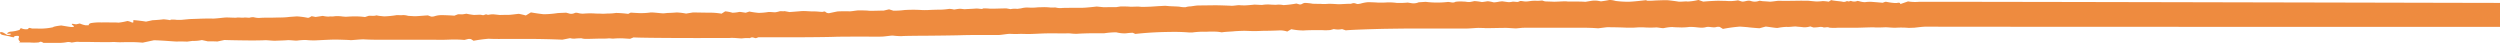 <svg xmlns="http://www.w3.org/2000/svg" xmlns:xlink="http://www.w3.org/1999/xlink" width="310.791" height="5.333" viewBox="0 0 310.791 5.333">
  <defs>
    <clipPath id="clip-path">
      <rect id="Rectangle_58" data-name="Rectangle 58" width="310.791" height="5.333" fill="#ee8b3f"/>
    </clipPath>
  </defs>
  <g id="Group_252" data-name="Group 252" transform="translate(0 0)">
    <g id="Group_28" data-name="Group 28" transform="translate(0 0)" clip-path="url(#clip-path)">
      <path id="Path_32" data-name="Path 32" d="M229.045.215a.783.783,0,0,0,.573-.091l.02.011c.214.119.392-.05.471-.02a1.068,1.068,0,0,0,.79.005c.082-.024.462.113.73.135l.2.016a4.61,4.61,0,0,1,.825-.043c.2.014,1.027.082,1.391.116l.286-.107a.536.536,0,0,1,.187-.007,7.55,7.55,0,0,0,1.025.144h.275c.264-.083.449-.021.412.137l.53-.184L237.2.175a5.361,5.361,0,0,0,1.316.054c.291-.042,79.322.157,79.633.147s1.355.133,1.668.161L319.8.369a.712.712,0,0,1,.227-.031l.4.117A4.325,4.325,0,0,1,321.644.5a9.691,9.691,0,0,0,.973-.039,3.95,3.95,0,0,0,.97.033c.208-.046,1.368-.031,2.024-.022l.568.106A6.34,6.34,0,0,0,327,.5l.208-.009a2.343,2.343,0,0,0,.632,0l.012,0,.522.186a2.171,2.171,0,0,1,1.3.045,1.737,1.737,0,0,0,.712.409,1.577,1.577,0,0,1,.487.031c.022.034-.128.163-.332.212s-.226.441-.553.646l.11.254.025.059a.131.131,0,0,1-.175.116.572.572,0,0,0-.388.034h.005c.568.1-.1.274.166.392a.035.035,0,0,1,0,.067l-.43.171c-.019.13-.483.272-1.032.317l-.488-.166-.08-.027a8.189,8.189,0,0,1-1.141.114c-.309,0-1.35-.032-1.638,0l-.266,0-.262,0c-.279-.022-.608-.042-.73-.044s-.58-.013-.728.005-1.136.035-1.857.034-81.122-.008-81.538-.03-1.524.133-1.621.133l-.09,0-.546.018a11.093,11.093,0,0,0-1.561-.023c-.272.032-1.155-.066-1.381-.052s-1.029.041-1.3.014-1.59.034-2.229.042h-2.352a5.514,5.514,0,0,1-1.044-.011c-.267-.143-.623.058-.823-.069a1.265,1.265,0,0,0-.374-.017,4.846,4.846,0,0,1-.786.063l-.392-.13a2.315,2.315,0,0,1-.888.1c-.2-.035-.633-.055-.868-.086s-.953.091-1.156.041a6.809,6.809,0,0,0-1.141.135c-.225.019-1.071-.137-1.492-.171l-.448.122-.319.087c-.626-.041-1.245-.1-1.376-.121s-.726-.061-1.046-.084a17.9,17.9,0,0,0-2.117.287l-.4-.246a1.062,1.062,0,0,0-.383,0c-.432.153-.928-.1-1.371.037a2.109,2.109,0,0,1-.606.053c-.375-.017-.74-.085-1.111-.087H210a7.264,7.264,0,0,1-1.006.061c-.2-.011-.927-.017-1.1-.053a5.7,5.7,0,0,0-1.057.136c-.222.037-.812-.118-1.025-.08a12.707,12.707,0,0,1-1.56-.018H203.9c-.342,0-.685.047-1.026.044l-.635,0c-.694-.036-1.818-.061-2.5-.055l-.571.071-.5.062c-.511-.047-1.408-.078-2-.07h-5.429c-.544,0-1.087-.007-1.629,0l-.337.006c-.369.035-.725.07-.791.074s-.572-.024-.983-.054-2.711.045-2.876.021-.622-.017-.791-.027-1.007.068-1.442.076h-7.057c-.446,0-1.773.018-2.947.034s-4.634.126-5.079.195l-.132-.044-.337-.111a2.454,2.454,0,0,1-1.023-.006l-.417.118a5.681,5.681,0,0,1-1.061.012h-.588c-.646,0-1.4.017-1.673.045a7.868,7.868,0,0,1-1.544-.157l-.208.118-.3.171a2.842,2.842,0,0,0-1.031-.137c-.329.02-1.407.05-1.663.043s-1.266.063-1.733.033l-.426-.014-.449-.015c-.5.008-1.122.038-1.383.067s-1.029.049-1.438.122l-.475-.067a10.836,10.836,0,0,0-1.345-.011h-.452a10.1,10.1,0,0,0-1.373.092h-.467a22.752,22.752,0,0,0-2.42-.061,41.929,41.929,0,0,0-4.23.245l-.323-.144a6.834,6.834,0,0,0-.782.064l-.267.013a4.656,4.656,0,0,1-1.009-.134,10.727,10.727,0,0,0-1.489.12c-.3,0-1.326,0-1.625,0s-1.364.031-1.707.062h-.311c-.292,0-.589-.061-.877-.054l-.561.012c-.614-.009-1.553-.013-2.089-.008s-2.127.106-2.458.077l-.3-.006-.435-.01a11.463,11.463,0,0,1-1.3,0c-.242-.024-1.062.124-1.385.14s-1.514,0-1.887,0-1.987,0-2.762.027-3.474.059-4.27.063-3.029.017-3.193.054a8.918,8.918,0,0,1-1.115-.069c-.215-.013-1,.118-1.38.128s-1.908,0-2.531,0-2.747,0-3.347.026-3.169.053-4.363.053H97.151c-1.244,0-2.532,0-2.861,0l-.245.092c-.232.087-.435-.191-.757-.017l-.065.035a4.96,4.96,0,0,0-.935.026c-.223.035-1.07-.095-1.577-.045h-.463l-3.529.007c-3.882,0-7.461-.035-7.956-.079l-.378.151-.058.023-.808-.051a8.769,8.769,0,0,0-1.209.022c-.1.034-.534-.044-.653-.023a8.438,8.438,0,0,1-.969.026L74.43,4.8,73.2,4.832l-.269,0a1.943,1.943,0,0,1-.645-.072,7.293,7.293,0,0,0-.873.046L71.171,4.8c-.118-.006-.271-.065-.334-.052l-.926.186c-1.075-.052-2.851-.094-3.945-.092H62.483c-.641.008-1.416,0-1.723-.026a17.916,17.916,0,0,0-1.885.25l-.319-.2a.979.979,0,0,0-.367-.016l-.453.116a15.232,15.232,0,0,0-1.868-.041l-.471.016c-.539.018-1.085,0-1.628,0h-6.74c-.547,0-1.332-.018-1.744-.045s-1.587.115-1.735.092-1.071-.052-1.711-.066-2.5.1-2.722.1a9.619,9.619,0,0,1-1.093-.052,8.091,8.091,0,0,0-1.121.081c-.214.013-.917-.084-1.192-.054s-1.226.052-1.485.067-1.108-.083-1.3-.065S31.8,5.031,31.3,5.03s-2.525-.022-3.4-.059l-.747.16-.134.029c-.214-.017-.746-.026-1.185-.02l-.279-.062-.458-.1a4.531,4.531,0,0,1-1.145.106l-.336.043-.361.047c-.467-.021-1.012-.026-1.212-.01s-1.655-.127-2.9-.161l-1.034.22-.37.079c-.412-.037-.973-.066-1.246-.064s-1.213,0-1.481.013-.9-.047-1.011-.03-.735.021-1.083.018-1.5-.012-1.788-.024S9.989,5.233,9.747,5.2s-.8.108-.869.082a1.243,1.243,0,0,0-.489-.057,5.383,5.383,0,0,1-.947.105H7.172c-.5,0-1,0-1.494,0H5.4a.936.936,0,0,0-.316-.144c-.05,0-.194.034-.21.078a5.648,5.648,0,0,1-1.192.014H2.92a2.918,2.918,0,0,1-.583-.025c.073-.009.218-.088.105-.148a.326.326,0,0,1-.129-.353c.051-.072.09-.289-.071-.289a1.56,1.56,0,0,0-.493.052.064.064,0,0,1-.035.116,1.64,1.64,0,0,1-.476-.095c-.145-.052-.857-.16-1-.218s-.4-.3-.117-.325.6.285.781.346h.23a.462.462,0,0,0,.232-.086l.027-.02a.355.355,0,0,0-.223-.046c-.07.011-.3.009-.3-.036a.755.755,0,0,1,.508-.222,4.6,4.6,0,0,0,1.079-.224c0-.06.1-.246.219-.18a1.379,1.379,0,0,0,.79.094l.065-.076c.085-.1.142-.078.325-.031l.127.033c.2,0,.738.009,1.194.011A7.416,7.416,0,0,0,6.63,3.379c-.1-.017.242-.131.981-.212l.8.131a4.025,4.025,0,0,0,.475.057L9,3.36c.2-.025.264-.093.145-.153s-.314-.231-.175-.248l.116.007a3.868,3.868,0,0,0,.384.056l.453-.1a3.27,3.27,0,0,0,.705.22c.109.006.555,0,.448-.048s0-.146.225-.222a6.215,6.215,0,0,1,1.207-.084c.153.007.779-.009,1.006,0s.9-.01,1.216.028a7.629,7.629,0,0,0,1.115-.207,1.838,1.838,0,0,1,.52.171.3.3,0,0,0,.208.008V2.767l.008-.27c.524.041,1.229.127,1.567.192l.423-.091.383-.083c.528-.025,1.138-.077,1.355-.115a6.413,6.413,0,0,1,.843.108l.032-.025.058-.045a4.024,4.024,0,0,1,.708.028H22.2l.367,0c.387-.037.835-.078.993-.091s.86-.028,1.162-.043,1.361-.042,1.68-.022,1.357-.122,1.672-.135,1.226.056,1.371.014.725.042.868,0,.633.04.721.009a1.31,1.31,0,0,1,.518-.054,2.445,2.445,0,0,0,.7.085c.183-.022.895-.042,1.179-.031s1.138-.029,1.349-.021a9.658,9.658,0,0,0,1.04-.054c.156-.026.795-.061,1.087-.086a9.386,9.386,0,0,1,1.345.177c.186.026.406-.184.507-.2l.054.011.422.083c.43-.061.82-.12.867-.131l.03,0a3.627,3.627,0,0,0,.694.087l.23-.024a2.107,2.107,0,0,0,.582-.025,4.493,4.493,0,0,1,.95.037l.243.02L43,2.084c.192-.015.563-.035.827-.044a9.374,9.374,0,0,1,1.546.078l.4-.132c.229-.075.7.049,1-.073.028-.011.244.047.381.061l.6.062a11.437,11.437,0,0,0,1.483-.143c.15-.045.7.035.819-.017a2.27,2.27,0,0,1,.676.092c.079.012.439.022.709.046s1.277-.083,1.76-.1l.353.132.052.019a1.237,1.237,0,0,0,.494-.073,2.775,2.775,0,0,1,.653-.108c.2-.013,1.2.021,1.729.065l.425-.162c.108-.041.467.02.654-.012l.42-.07a8.711,8.711,0,0,0,.927.151c.148.007.7-.043.9-.013l.182.037c.234.048.344-.188.643-.034.028.015.335-.06.514-.061H61.4c.274.028.577.061.674.074s.694-.02,1.055-.009,1.306-.145,1.4-.126.583.12.838.2l.251-.152.382-.231c.56.1,1.276.2,1.591.228a11.86,11.86,0,0,0,1.62-.126c.245-.04.916-.043,1.158-.068l.158.042.176.047a.937.937,0,0,0,.629,0L71.5,1.6l.028-.01a1.091,1.091,0,0,1,.389.039,2.031,2.031,0,0,0,.674.063,9.659,9.659,0,0,1,1.354-.016c.2.022.68.009.878.029s.638-.028.8-.023a6.636,6.636,0,0,0,.963-.073,13.97,13.97,0,0,1,1.513.118l.27-.144a1.1,1.1,0,0,1,.263,0l.552.032A8.394,8.394,0,0,0,80.8,1.561c.282-.059,1.332.1,1.689.1l.287-.029.267-.026c.3,0,.779-.031,1.073-.058a7.358,7.358,0,0,1,1.174.14l.068-.011.8-.131c.921.018,1.862.032,2.093.029A8.254,8.254,0,0,1,89.7,1.7l.313-.2.138-.09a4.466,4.466,0,0,1,.9.172,4.084,4.084,0,0,0,.849-.1c.157-.015.656.089.809.1l.071-.023.376-.124A11.063,11.063,0,0,0,94.3,1.6a7.828,7.828,0,0,0,1.179-.1c.181-.036.8.039.9.027a3.739,3.739,0,0,0,.54-.122c.1-.042.507.025.6-.024l.3.056.336.061c.5-.036,1.176-.089,1.5-.119s1.168.05,1.311.037a8.3,8.3,0,0,1,.993.051l.248.009.089,0c.139-.061.28-.062.313,0a.609.609,0,0,0,.495.157c.2-.046.822-.175.983-.205s1.3-.035,1.494-.019.847-.105,1.1-.115,1.1.006,1.312.038,1.307-.013,1.869-.017l.348-.081.312-.072c.2.059.436.133.532.165a9.717,9.717,0,0,0,1.376-.079,16.89,16.89,0,0,1,1.947-.013,9.07,9.07,0,0,0,1.106.008c.253-.019,1.138-.047,1.4-.038a9.047,9.047,0,0,0,1.108-.1,2.621,2.621,0,0,1,.6.08l.035,0c.236-.031.463-.084.7-.092.212-.007.45.061.653.048l.309-.02c.348-.012.815-.038,1.038-.059s.741.082.79.039l.07-.031.052-.023a6.507,6.507,0,0,1,.794.028c.342.028,1.867-.049,2.126-.024l.208.038.261.048a2.612,2.612,0,0,1,.83-.035l.175-.023.308-.04a2.809,2.809,0,0,1,.874-.1,6.715,6.715,0,0,0,1.061-.013c.221-.03.67-.022.855-.035a7.075,7.075,0,0,1,.858.044c.162.02.631-.022.694.009a2.194,2.194,0,0,0,.739.052c.279-.034,1.921-.017,2.487-.026s1.621-.134,1.838-.157l.282.028.542.054c.645-.006,1.371-.011,1.613-.01l.243-.04L139.336.8c.413,0,.919.011,1.124.032s.912-.022,1.088-.009l.165.014.153.013c.163.011.722,0,1.244-.026l.464-.031.4-.026c.44-.023.833-.043.871-.044s.309.026.55.044,1.017.038,1.219.063a3.413,3.413,0,0,0,.773.067,1.956,1.956,0,0,1,.563-.1c.145,0,.68-.109.985-.115s1.513-.016,1.992-.025,1.934.044,2.153.061.858-.094,1-.074.422.017.519.029.8-.04,1.37-.1L156.5.6l.39.017A4.239,4.239,0,0,1,158.03.579l.285.009L158.6.6a2.863,2.863,0,0,1,.961.035,13.474,13.474,0,0,0,1.609-.194l.4.114a.614.614,0,0,0,.23-.034l.071-.034a.792.792,0,0,1,.37-.126,7.1,7.1,0,0,1,.933.1c.21.024.994.011,1.2.034a6.484,6.484,0,0,0,.8-.022c.154-.009.852.027,1.138.048s1.289-.071,1.614-.044l.127-.042c.408-.135.549.1.8.059l.264-.039a4.782,4.782,0,0,1,.863-.176c.225-.018,1.06.022,1.279.04a10.185,10.185,0,0,0,1.2-.02,7.044,7.044,0,0,1,1.161.062A10.044,10.044,0,0,0,175,.321l.42.065a1.622,1.622,0,0,0,.948-.1l.864-.057a11.5,11.5,0,0,0,2.717.018c.342-.033.654.18.994-.023A4.461,4.461,0,0,1,181.972.2l.2.005a2.195,2.195,0,0,0,.56.044c.1-.016.354-.062.554-.113a6.981,6.981,0,0,1,.935.118c.188-.01.645-.092.735-.1a4.209,4.209,0,0,1,.7.132h.188a5.259,5.259,0,0,0,.57-.088l.327-.037c.342.048.7.1.8.108a2.047,2.047,0,0,0,.472-.055c.12-.028.548.038.655.028l.08-.021c.108-.029.2-.1.289-.1.232.009.459.072.679.066.285-.007.555-.074.841-.088l.254-.012a4.318,4.318,0,0,0,.895-.027l.221.069.144.045c.244.007.728.024,1.076.038s1.405-.078,1.634-.035,1.5-.019,2.314.051L197.856.1a2.746,2.746,0,0,1,.8,0l.369.069c.35-.043.808-.118,1.016-.168h.188a2.828,2.828,0,0,1,.558.1l.1.022a12.544,12.544,0,0,0,1.373.094c.657.022,2.317-.2,2.359-.192s.123.048.179.066a7.988,7.988,0,0,0,.868-.024c.3-.019,1.316-.054,1.59-.042s1.178.134,1.405.176.954-.061,1.131-.009a6.8,6.8,0,0,0,1.354-.2l.413.145.179.063C212.281.15,213.133.1,213.63.092l.451.01.468.01A5.4,5.4,0,0,0,216.061.04l.433.135c.336.105.726-.195,1.178-.049A1.491,1.491,0,0,0,218.7.1a.4.4,0,0,1,.131,0l.308.049c.34.017.725.044.858.06S220.74.131,221.032.1l.25,0,.518.009c.568,0,1.517-.015,2.11-.024l.543.007.339,0c.369.038.825.08,1.011.092A6.138,6.138,0,0,0,226.6.133a6.542,6.542,0,0,1,.745.077l.02-.013.278-.186c.322.1,1.258.153,1.405.2" transform="translate(0 0)" fill="#ee8b3f"/>
    </g>
  </g>
</svg>
